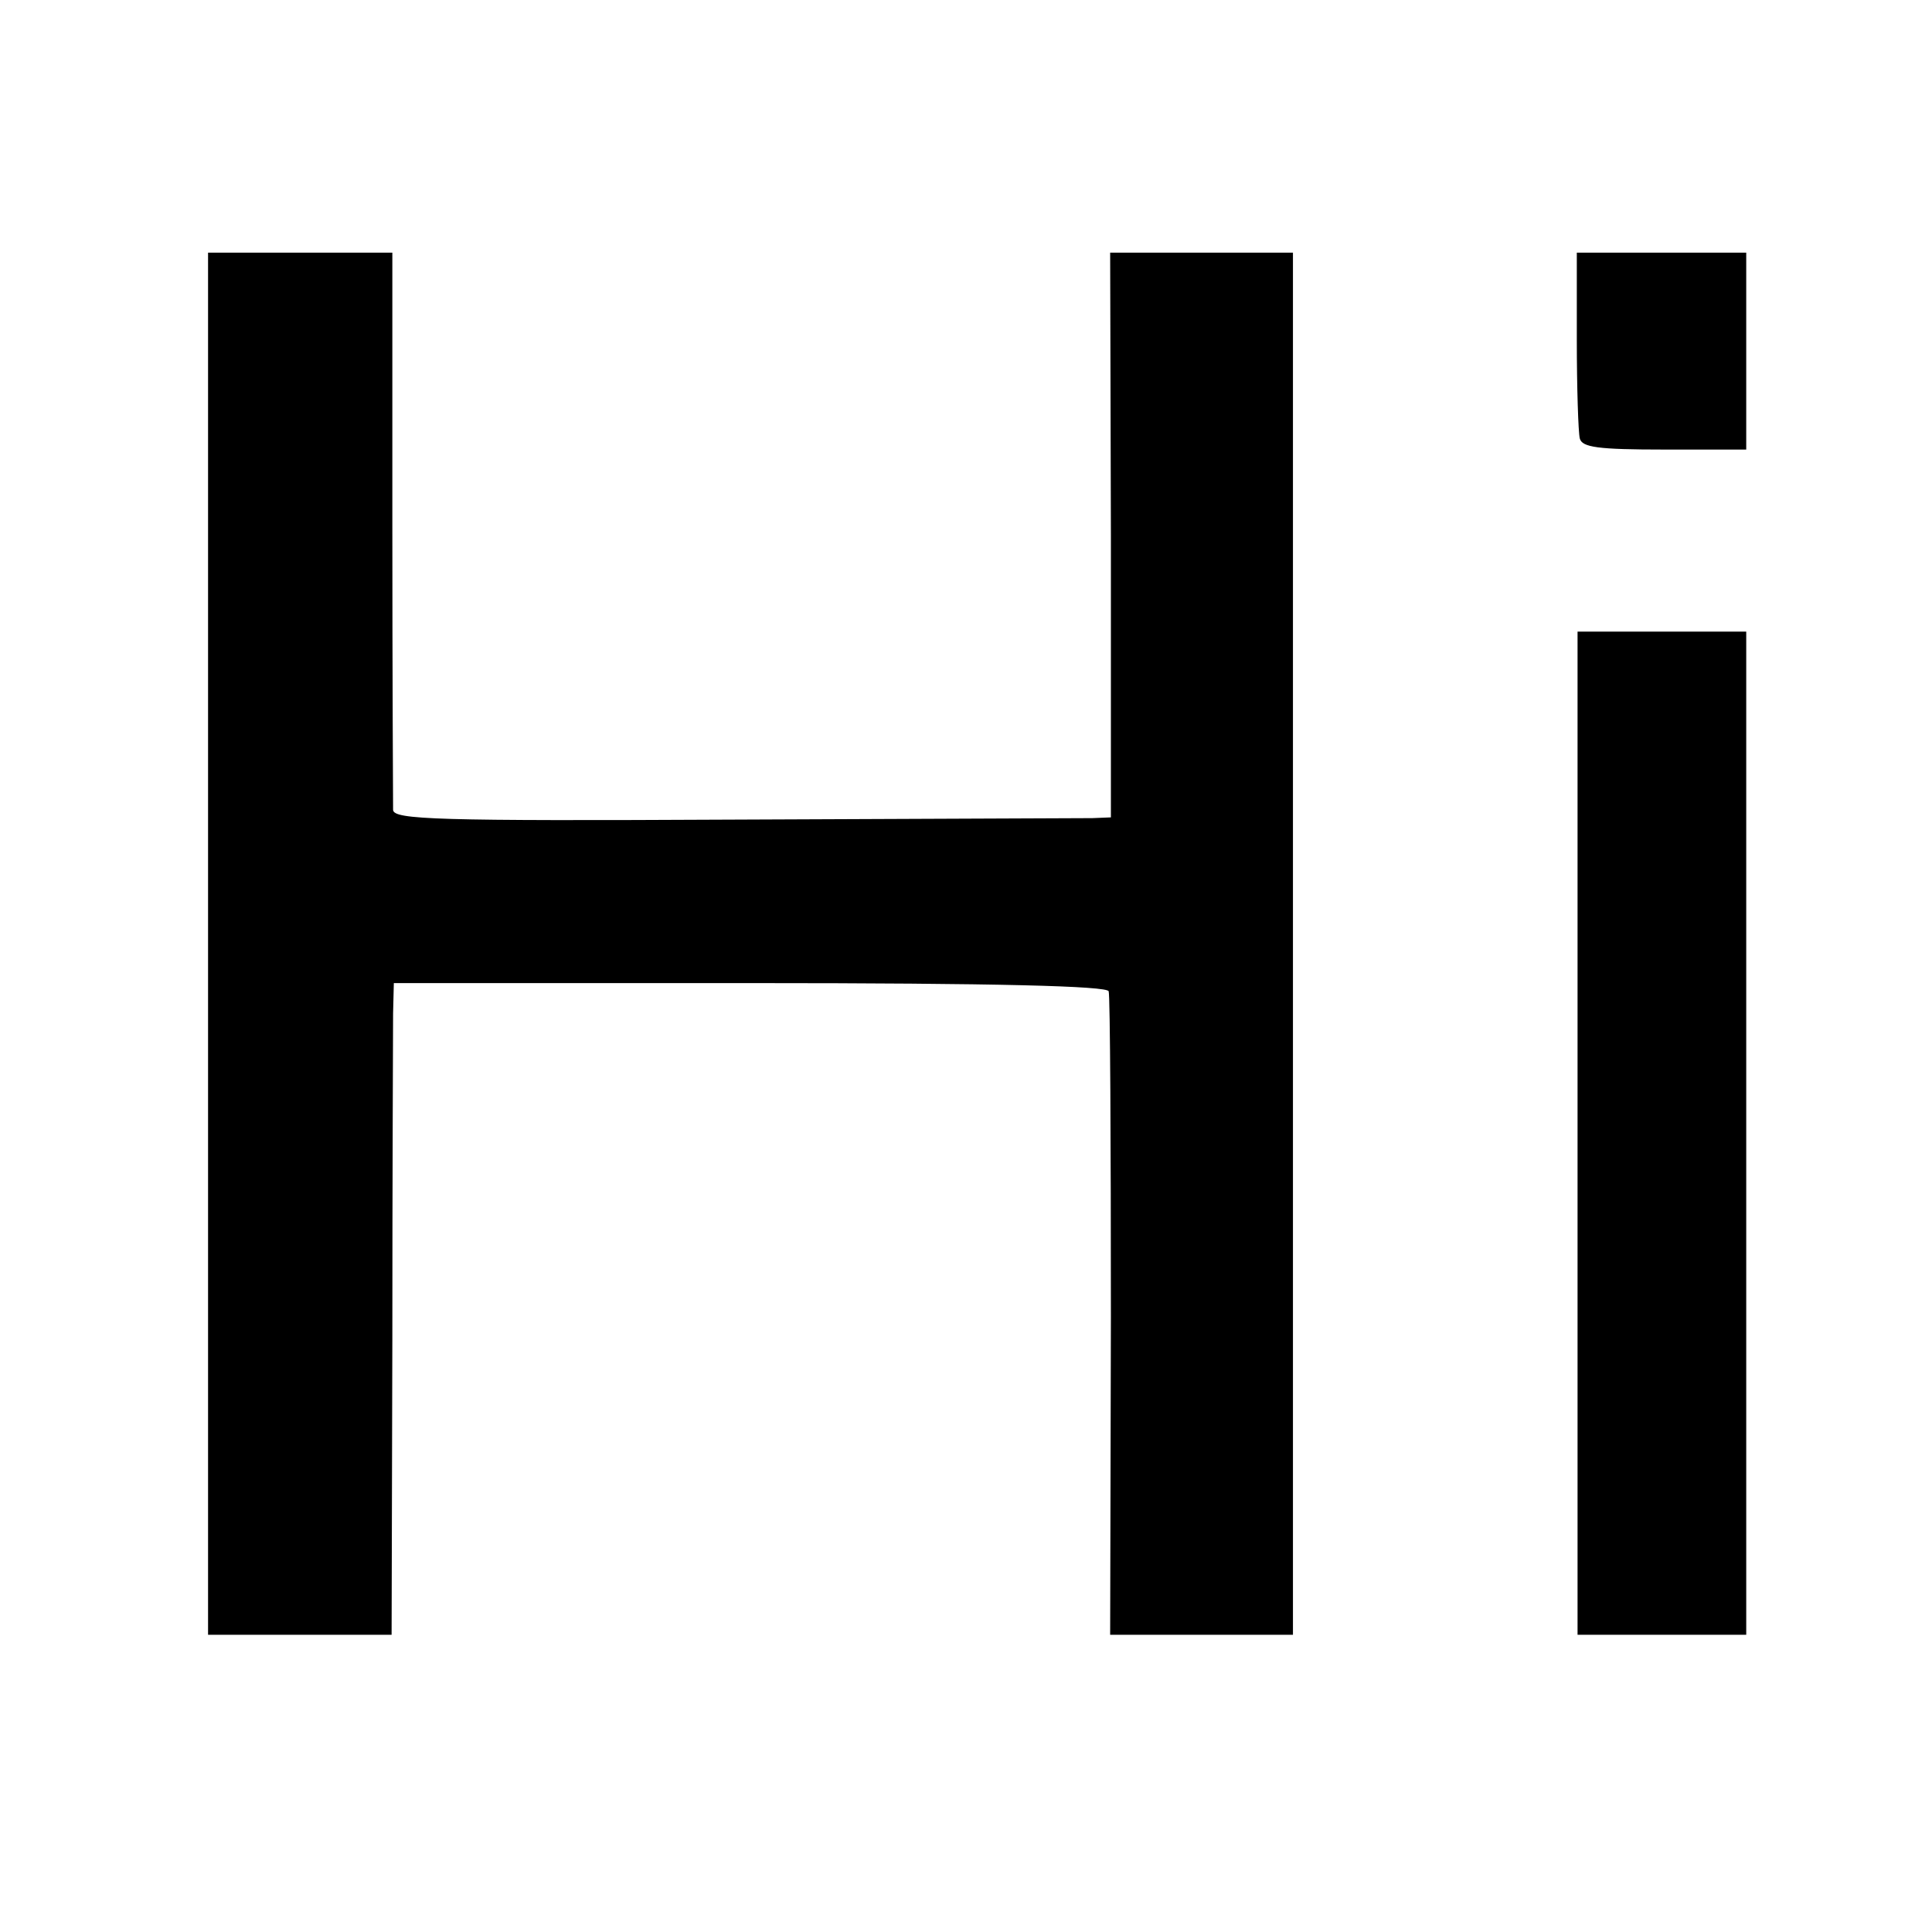 <?xml version="1.0" standalone="no"?>
<!DOCTYPE svg PUBLIC "-//W3C//DTD SVG 20010904//EN"
 "http://www.w3.org/TR/2001/REC-SVG-20010904/DTD/svg10.dtd">
<svg version="1.0" xmlns="http://www.w3.org/2000/svg"
 width="260pt" height="260pt" viewBox="0 0 260 260"
 preserveAspectRatio="xMidYMid meet">
<g transform="translate(0,260) scale(0.1,-0.1)"
fill="#000000" stroke="none">
<path d="M280 1330 l0 -930 124 0 123 0 1 398 c0 218 1 415 1 438 l1 41 480 0
c334 0 480 -4 482 -11 2 -6 3 -203 3 -438 l-1 -428 123 0 123 0 0 930 0 930
-123 0 -123 0 1 -380 0 -380 -25 -1 c-14 0 -231 -1 -483 -2 -400 -2 -457 0
-458 13 0 8 -1 180 -1 383 l0 367 -124 0 -124 0 0 -930z"/>
<path d="M2122 2143 c0 -65 2 -125 4 -133 3 -12 24 -15 114 -15 l110 0 0 133
0 132 -114 0 -114 0 0 -117z"/>
<path d="M2123 1075 l0 -675 114 0 113 0 0 675 0 675 -114 0 -113 0 0 -675z"/>
</g>
</svg>
